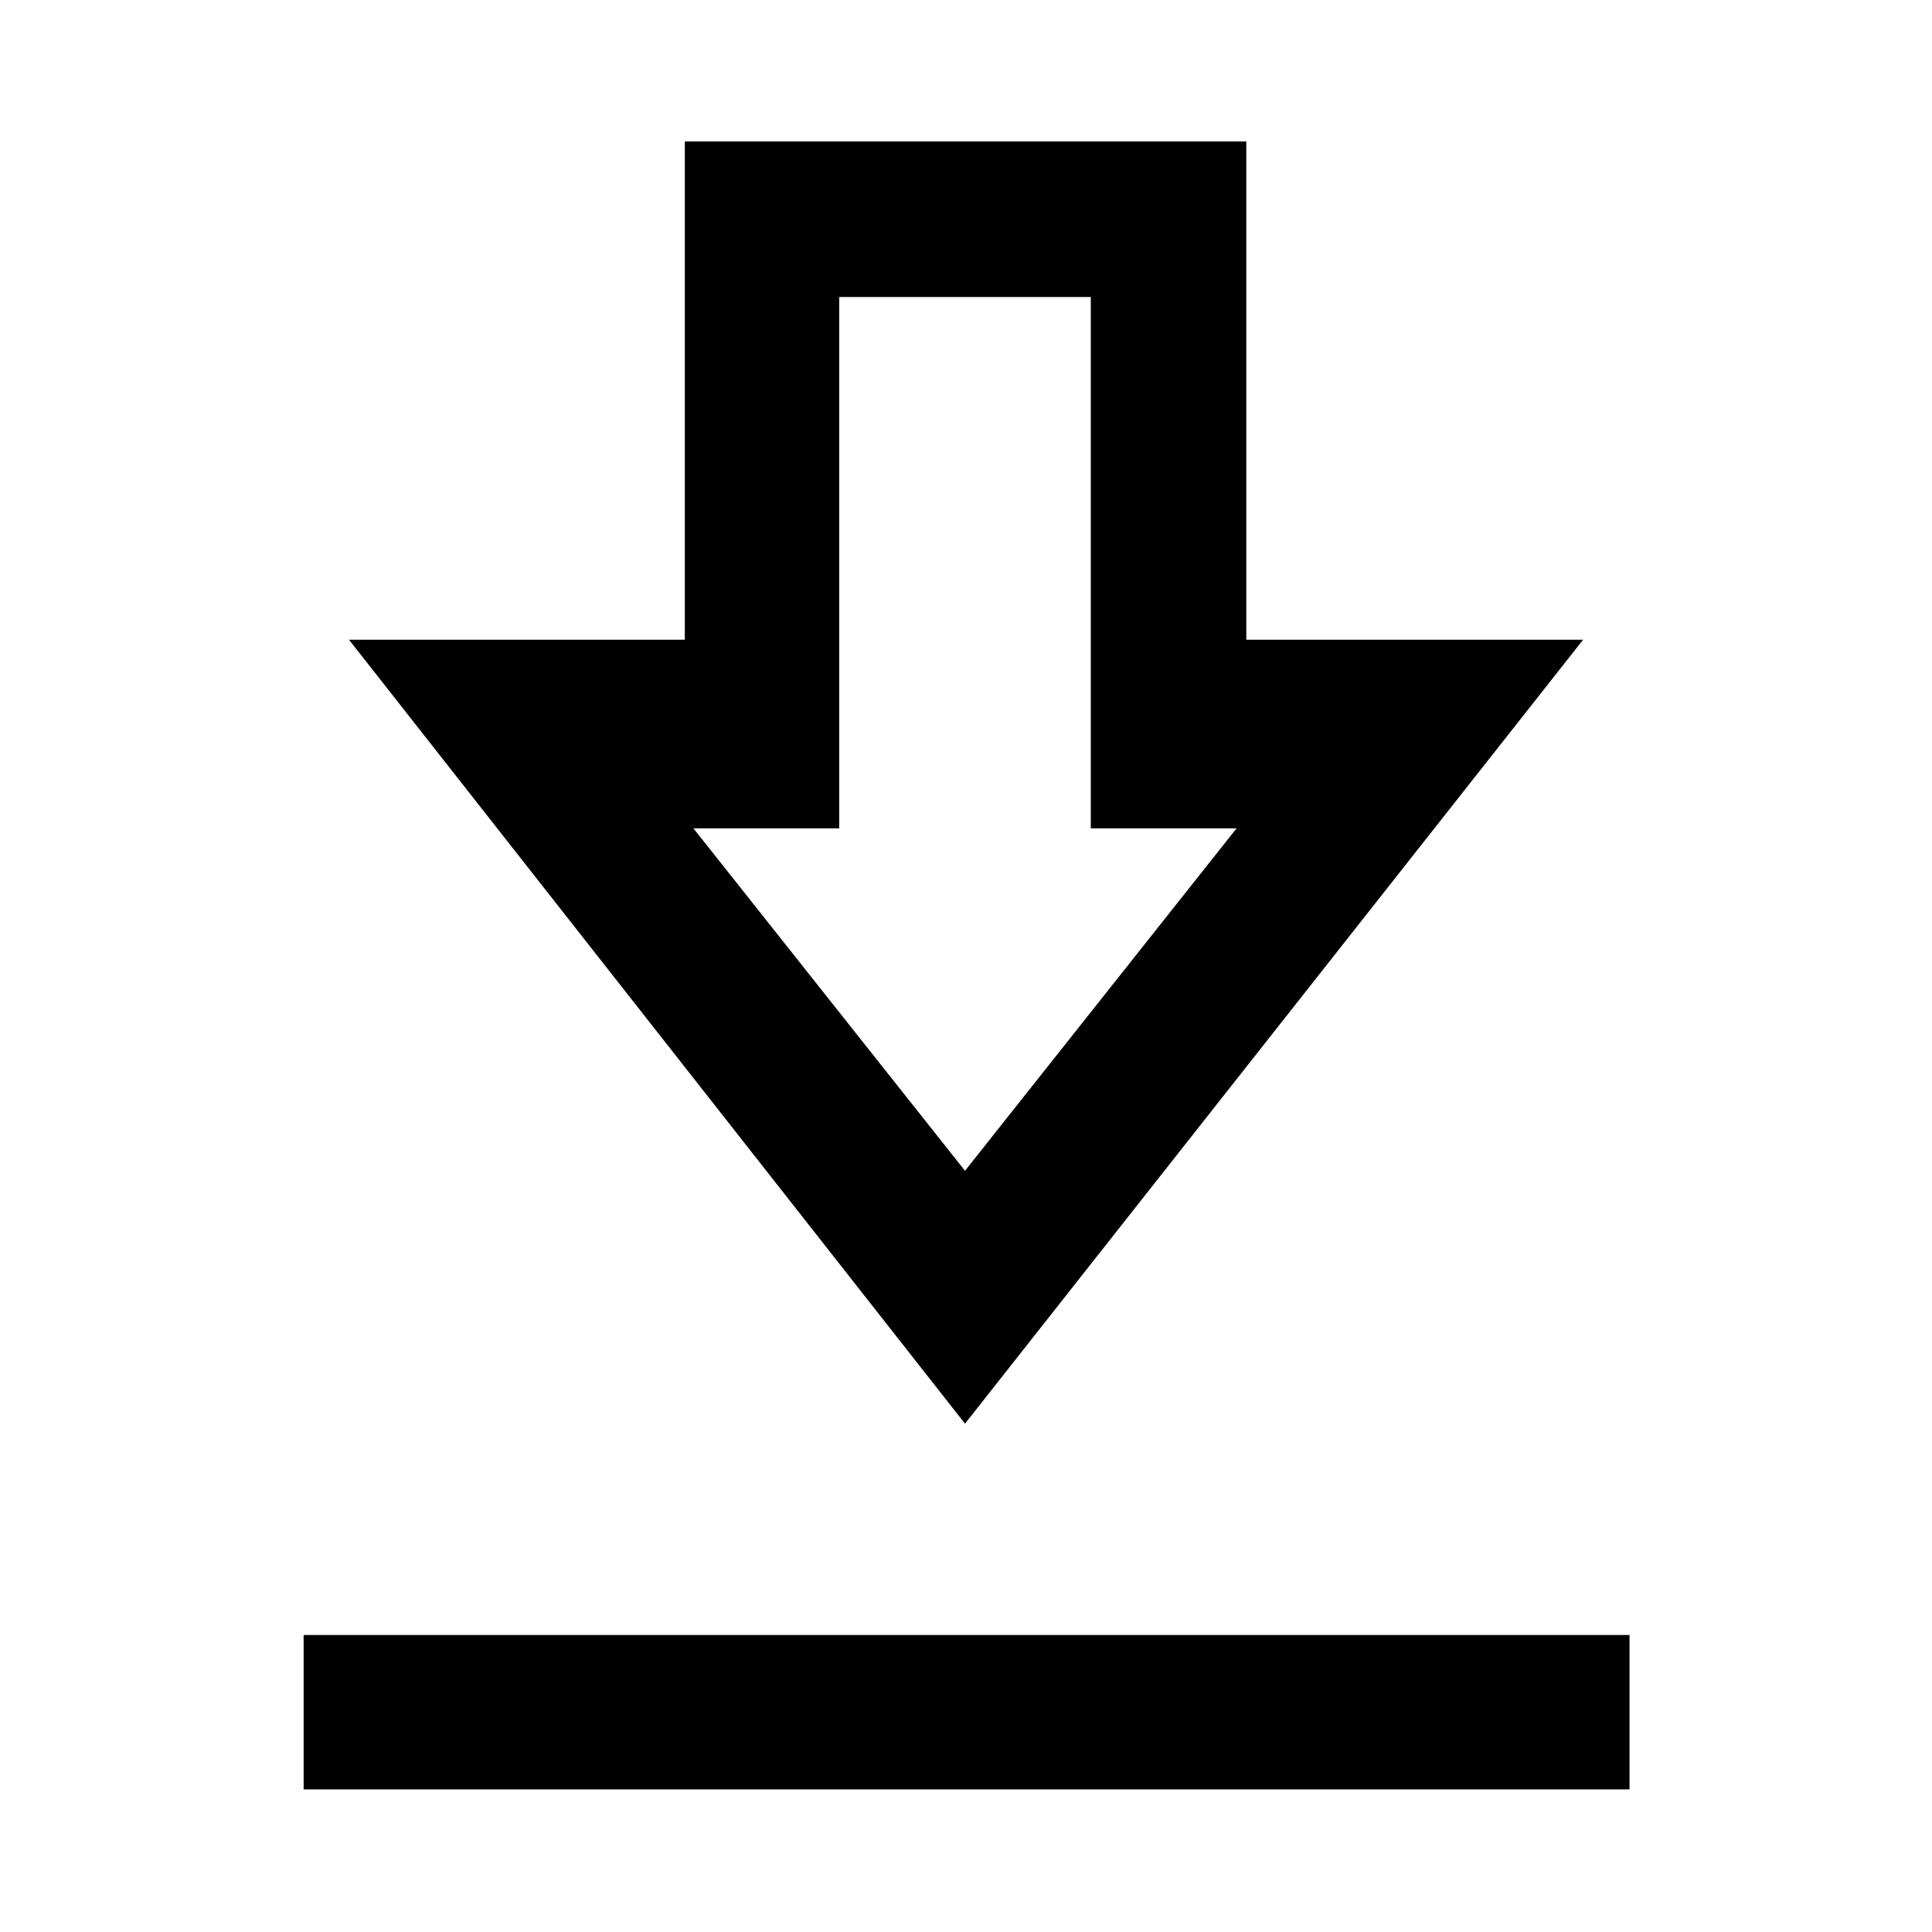 <svg xmlns="http://www.w3.org/2000/svg" height="48" viewBox="0 -960 960 960" width="48"><path d="M150.869-70.869v-76.718h658.827v76.718H150.869ZM479.5-252.587 173.411-642.133h166.871v-247.563h279.002v247.563h167.37L479.5-252.587Zm0-125.654 134.956-170.173H542v-263.999H417v263.999h-72.456L479.5-378.241Zm0-170.173Z"/></svg>